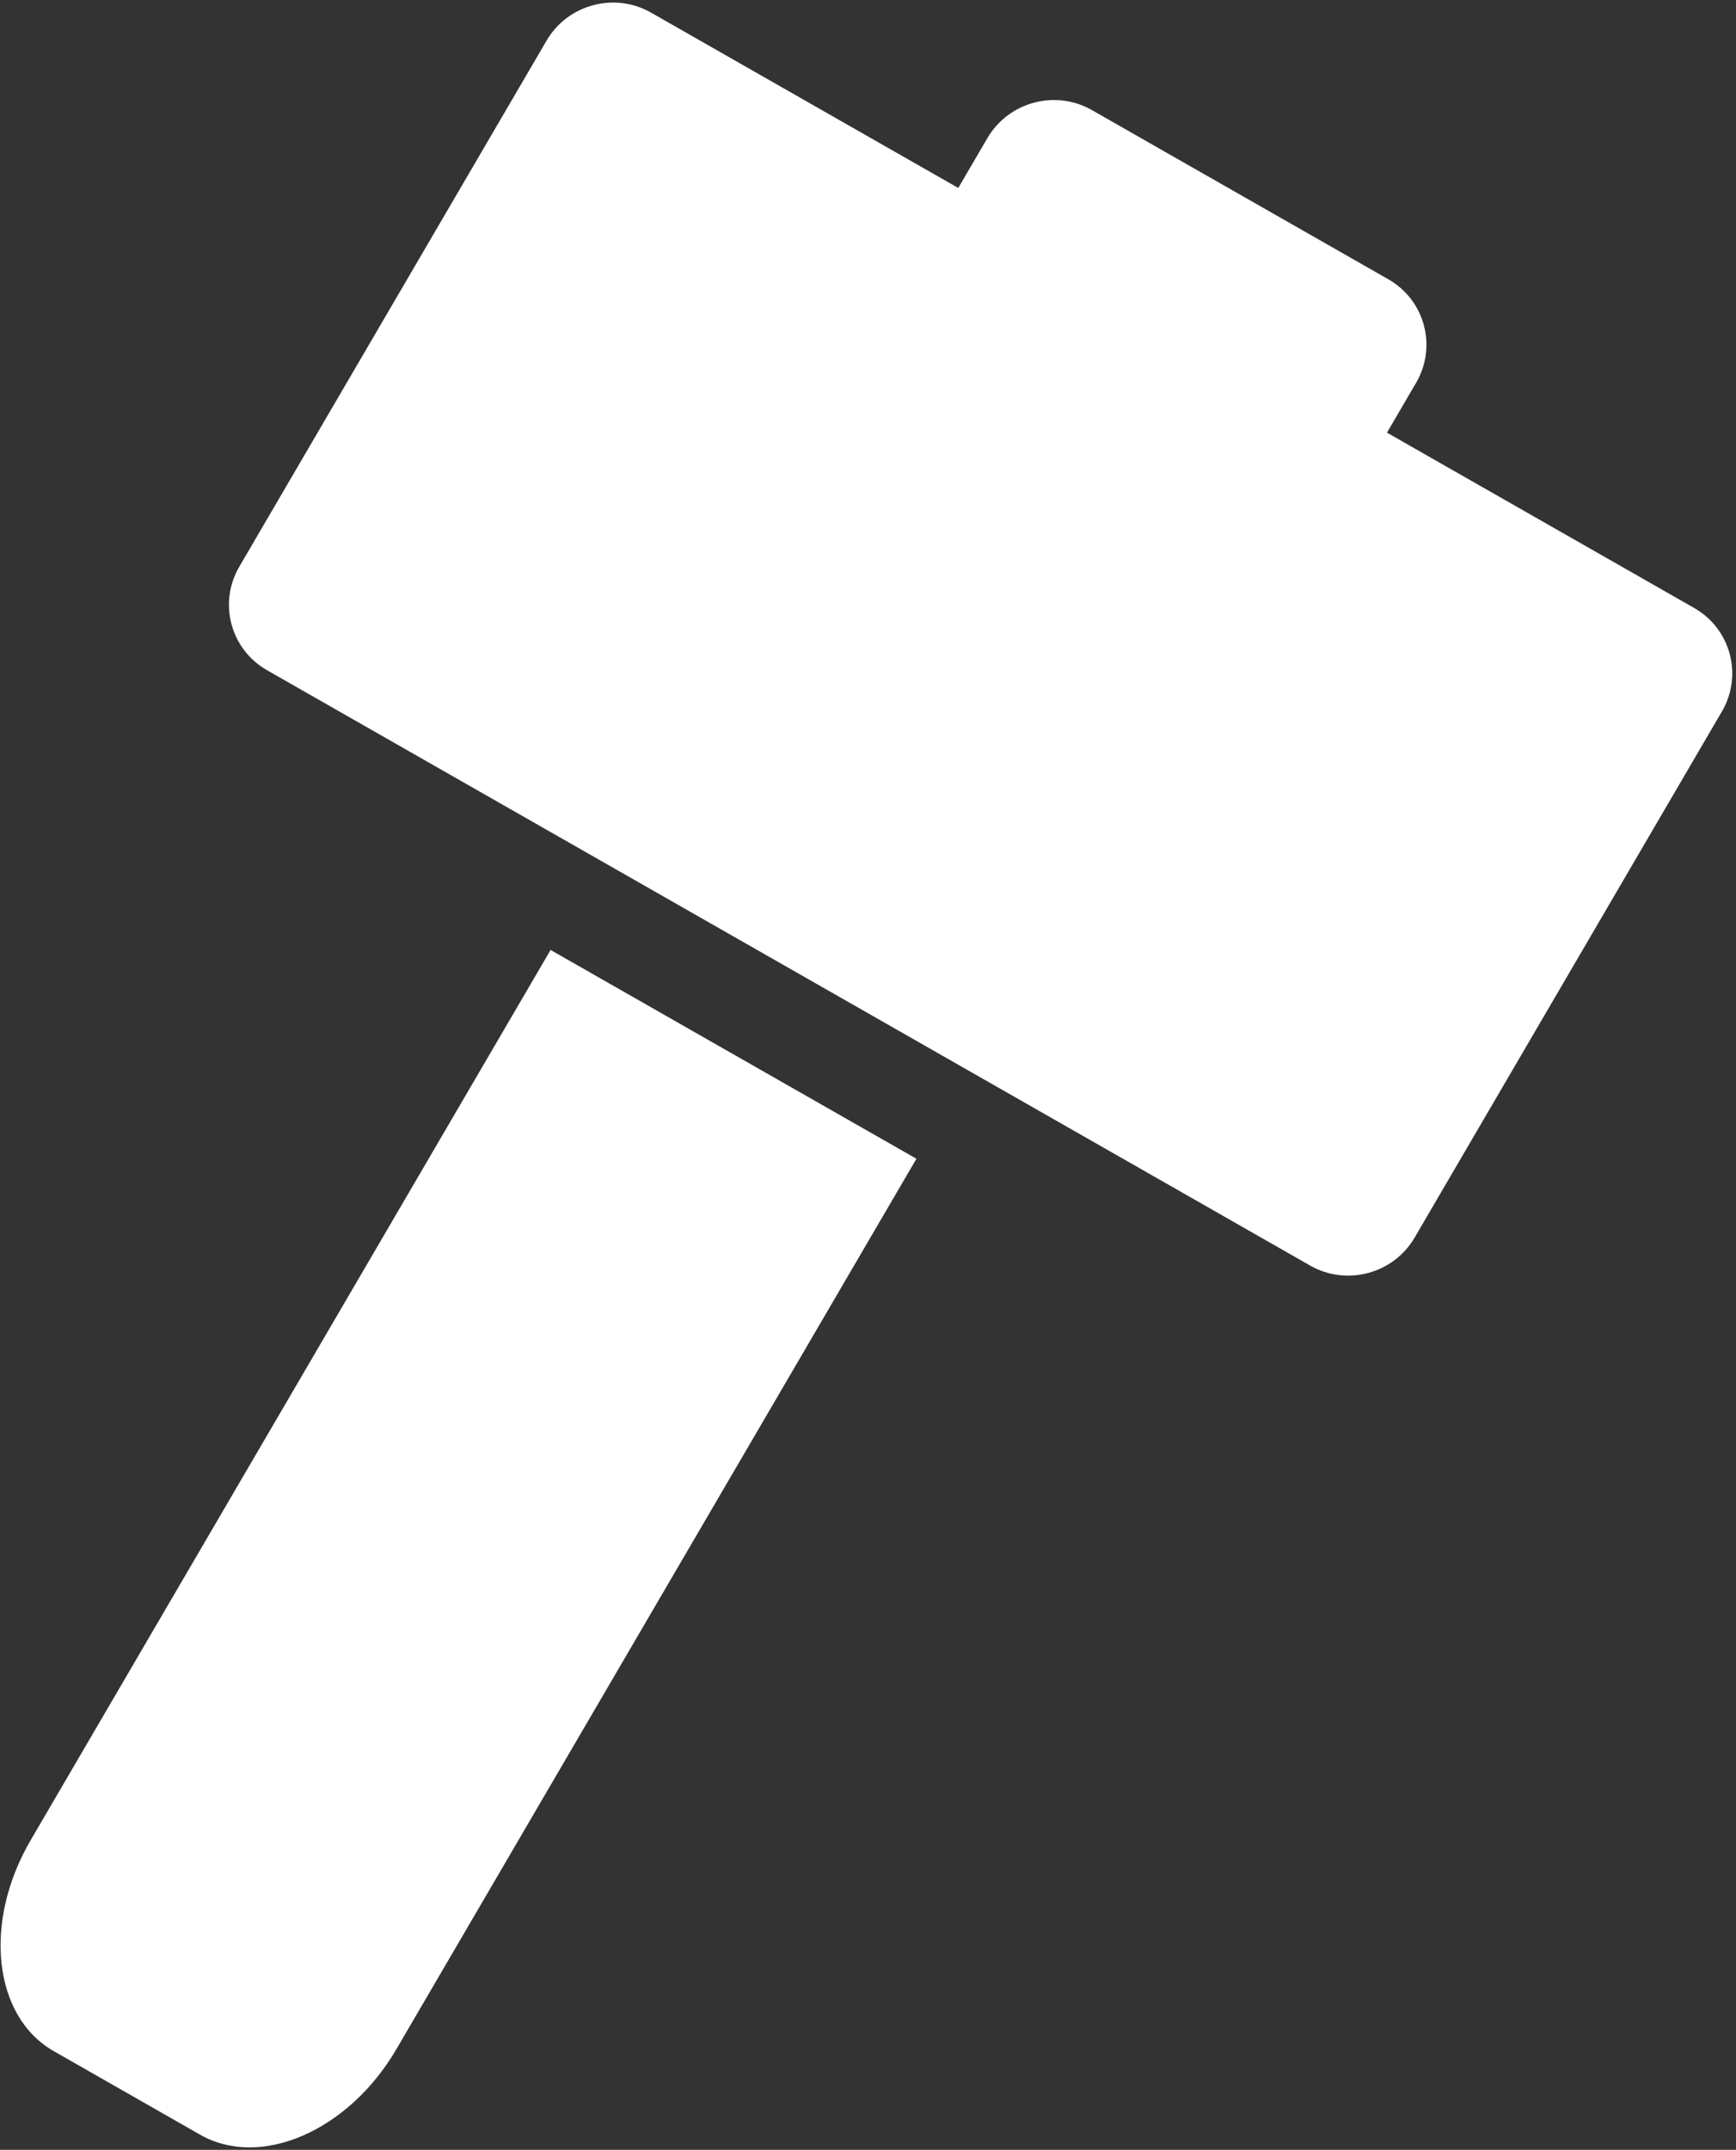 <?xml version="1.0" encoding="UTF-8" standalone="no"?>
<!DOCTYPE svg PUBLIC "-//W3C//DTD SVG 1.1//EN" "http://www.w3.org/Graphics/SVG/1.1/DTD/svg11.dtd">
<svg width="100%" height="100%" viewBox="0 0 454 562" version="1.1" xmlns="http://www.w3.org/2000/svg" xmlns:xlink="http://www.w3.org/1999/xlink" xml:space="preserve" style="fill-rule:evenodd;clip-rule:evenodd;stroke-linejoin:round;stroke-miterlimit:1.414;">
    <rect x="0" y="0" width="454" height="562" fill="#333333" stroke="none"/>
    <g transform="matrix(1,0,0,1,-73,-19)">
        <g id="Hammer-Icon" transform="matrix(8.96,4.97377e-16,4.97377e-16,8.96,-444.822,-3159.37)">
            <path d="M84.541,388.537L69.363,414.515C67.969,416.901 65.401,418.019 63.633,417.011L59.362,414.574C57.594,413.565 57.291,410.809 58.685,408.423L73.863,382.445L84.541,388.537ZM98.275,367.352L107.242,372.468C108.307,373.075 108.67,374.428 108.051,375.487L99.083,390.836C98.465,391.895 97.098,392.261 96.032,391.653L65.586,374.283C64.521,373.675 64.158,372.322 64.777,371.263L73.745,355.915C74.363,354.856 75.73,354.49 76.795,355.097L85.762,360.213L86.612,358.759C87.23,357.7 88.598,357.333 89.663,357.941L98.316,362.878C99.381,363.486 99.744,364.839 99.125,365.898L98.275,367.352Z" style="fill:white;"/>
        </g>
    </g>
</svg>
